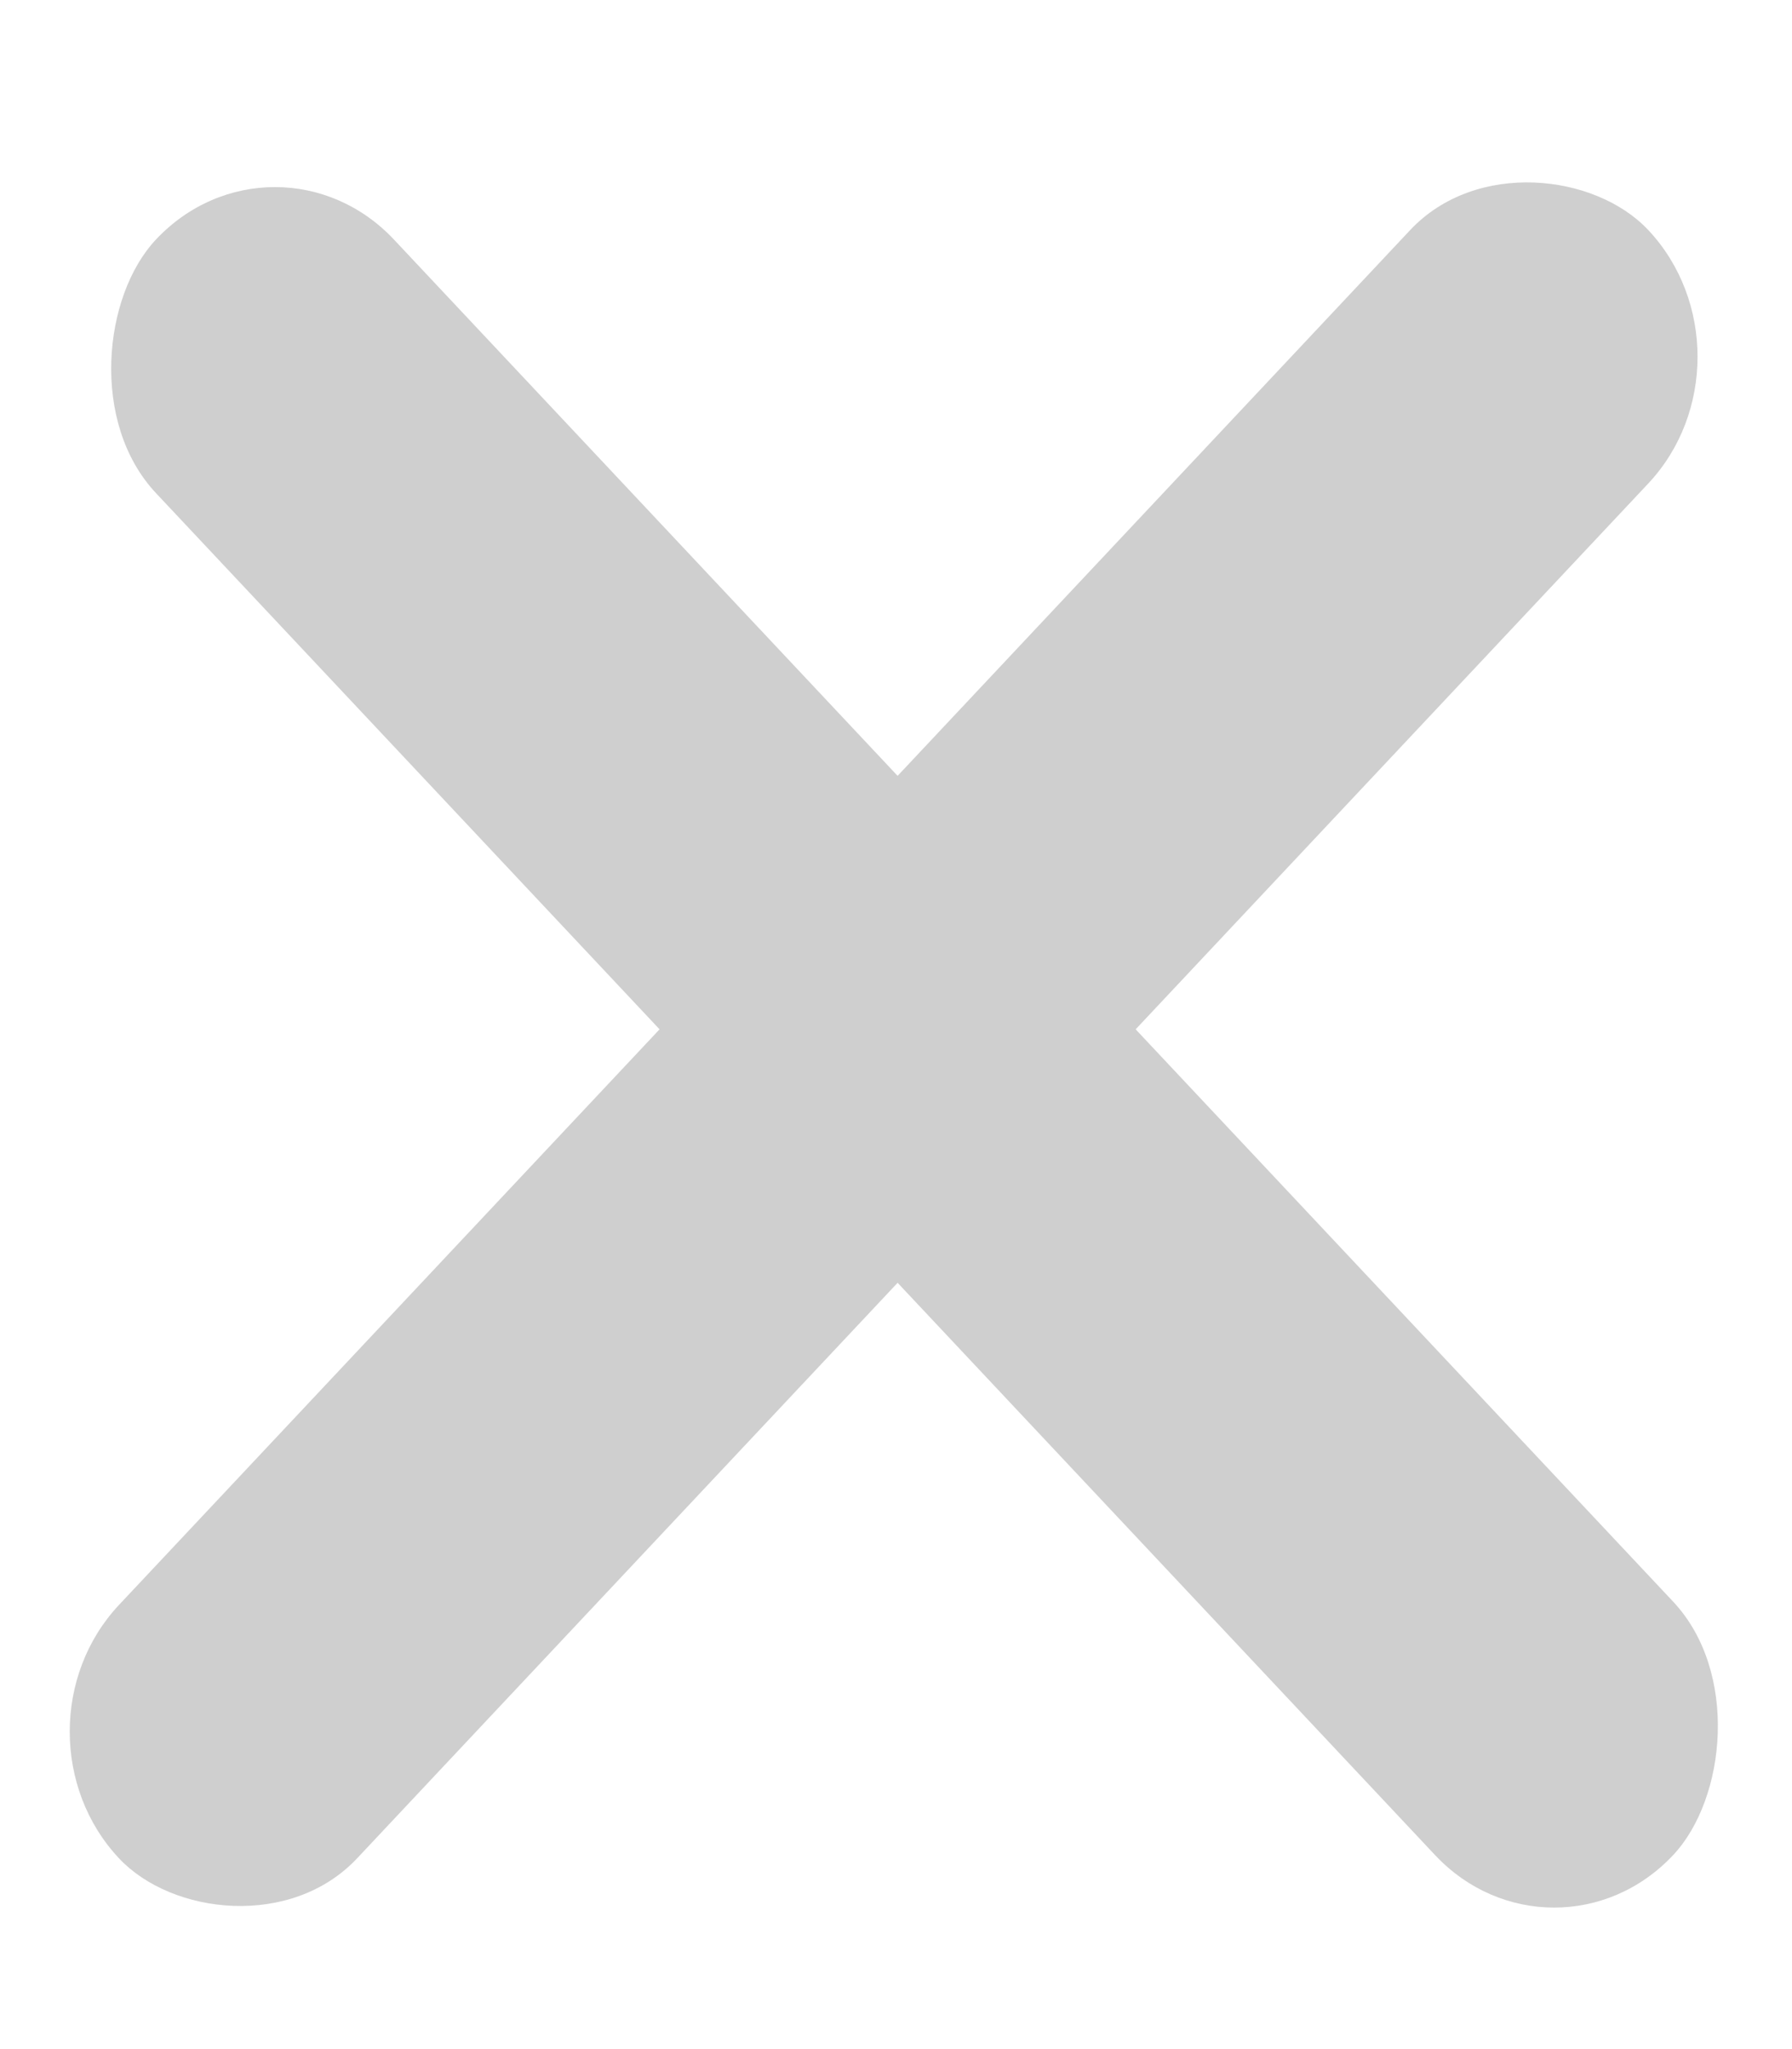 <svg width="14" height="16" viewBox="0 0 14 16" fill="none" xmlns="http://www.w3.org/2000/svg">
<rect width="17.441" height="2.715" rx="1.358" transform="matrix(0.685 -0.729 0.685 0.729 0 13.521)" fill="#CFCFCF"/>
<rect width="17.304" height="2.715" rx="1.358" transform="matrix(0.685 0.729 -0.685 0.729 2.148 0.881)" fill="#CFCFCF"/>
</svg>
